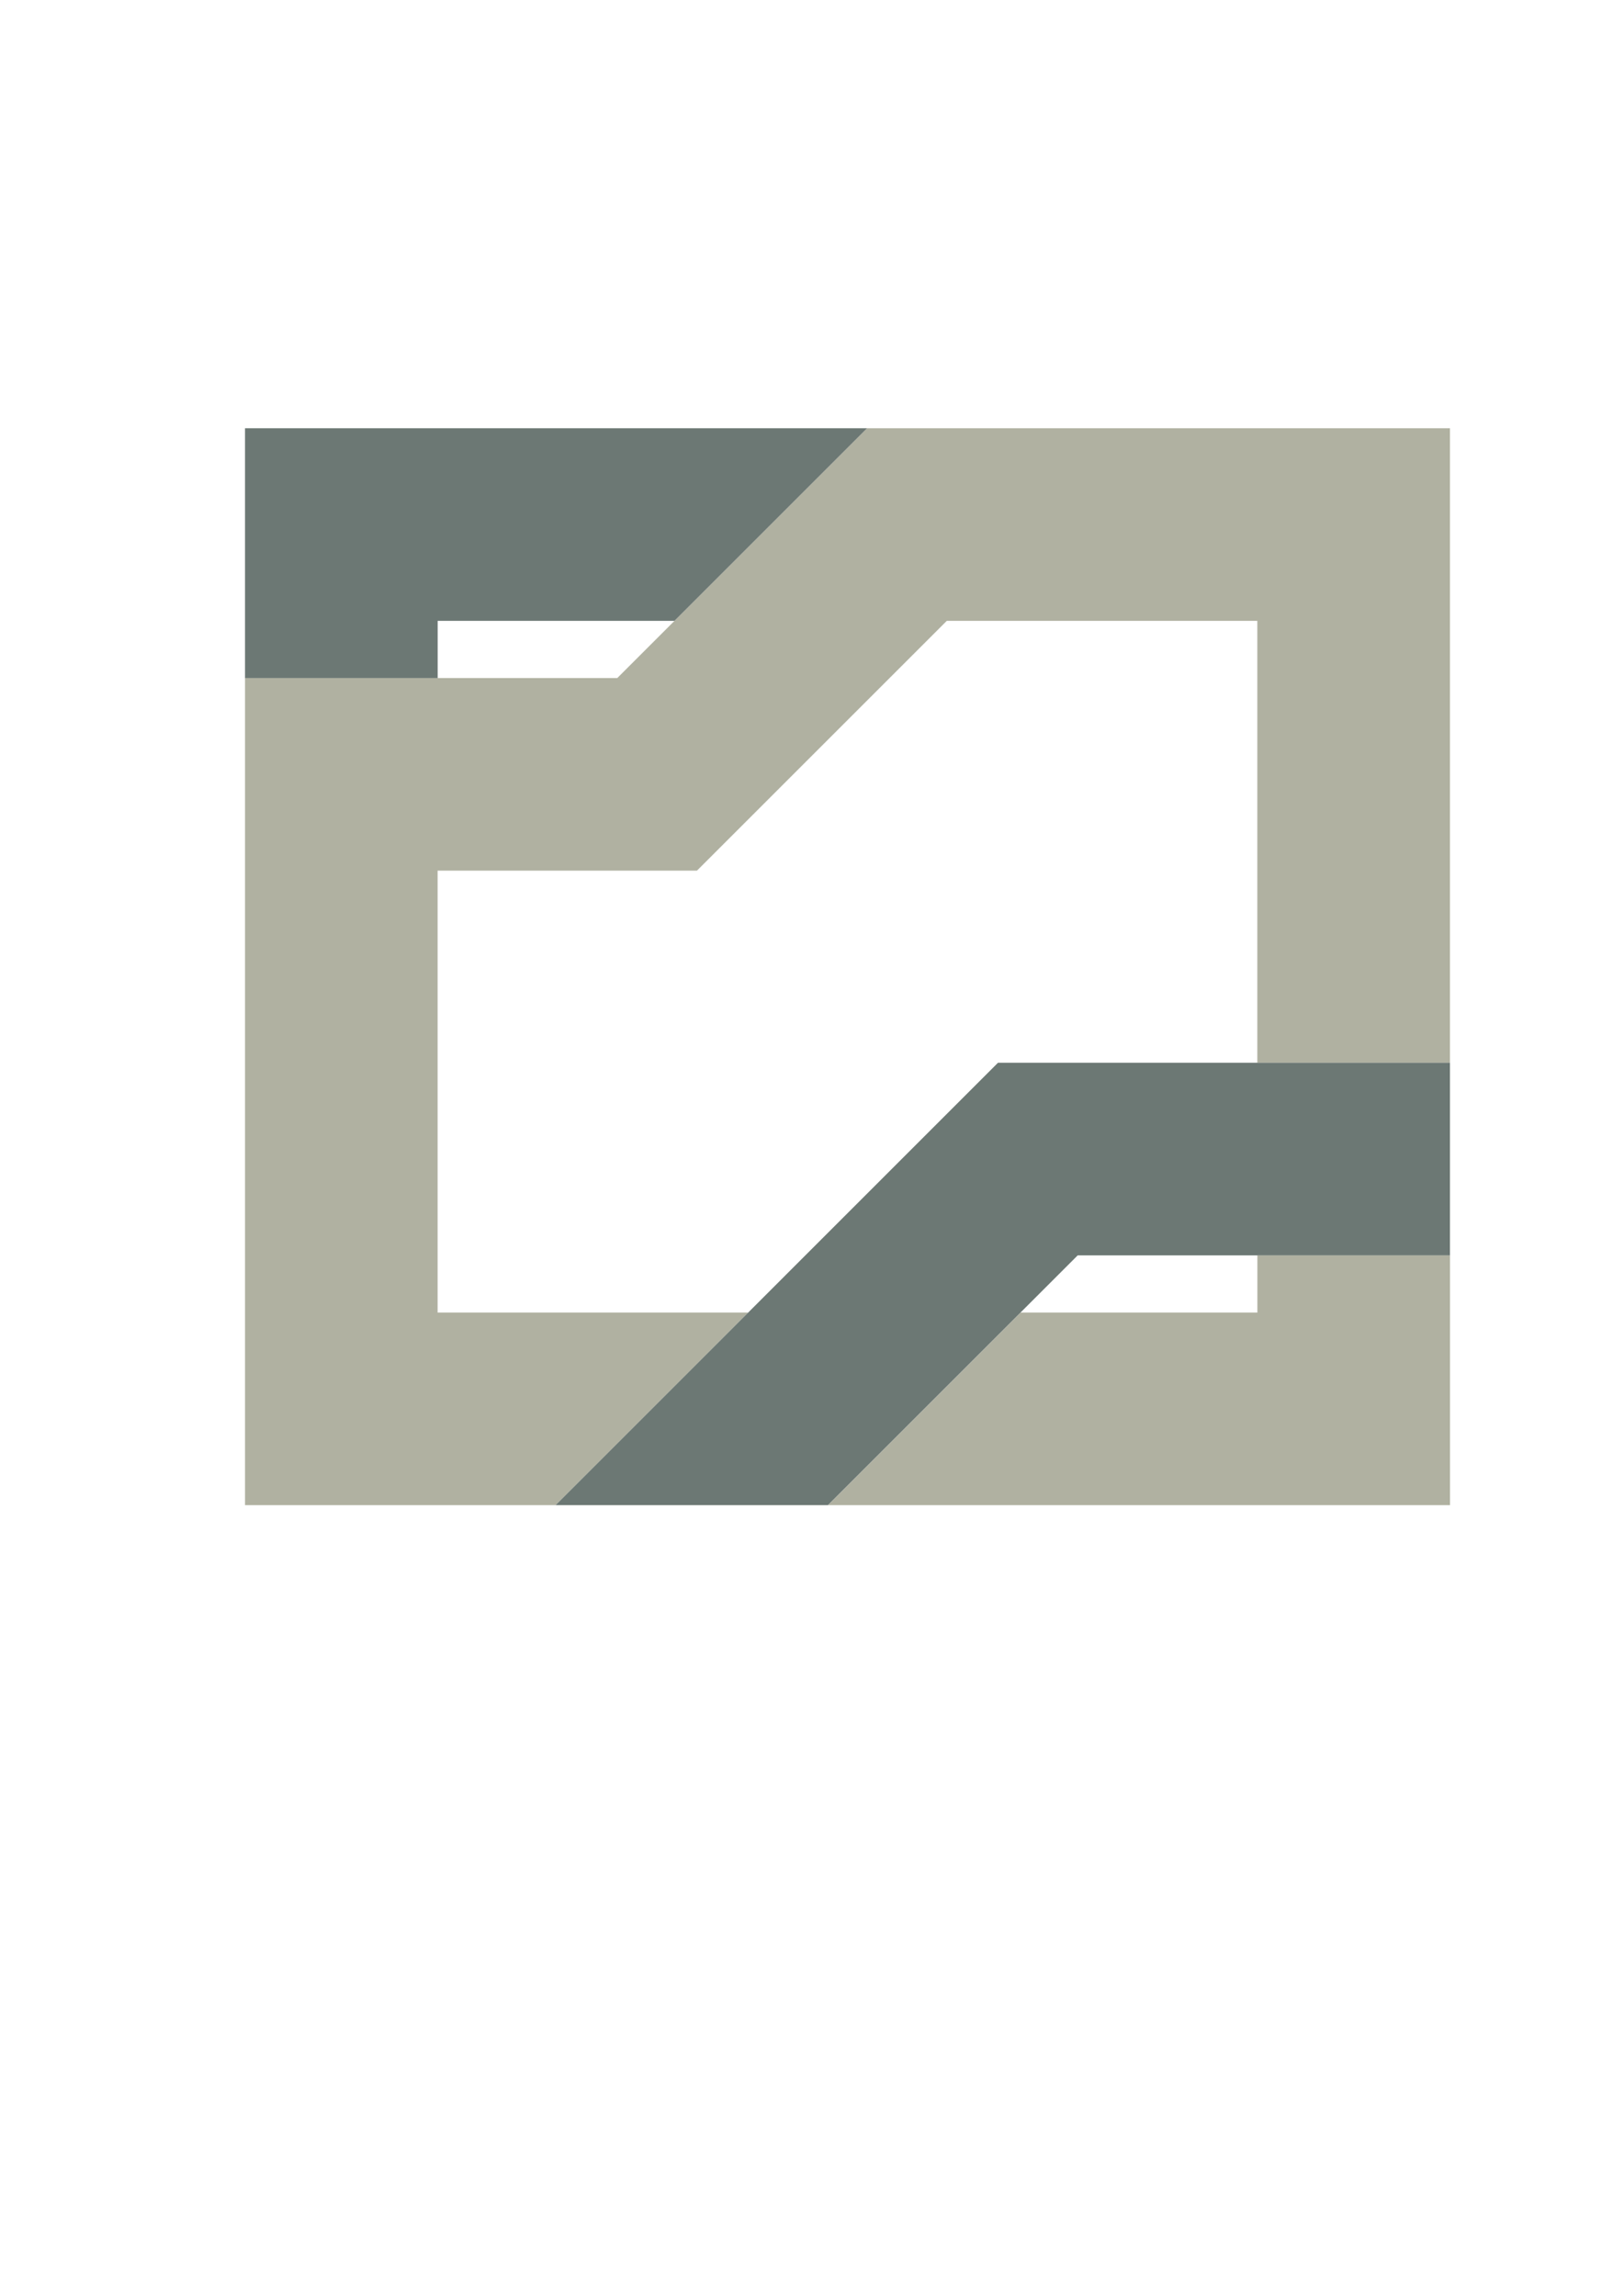 <?xml version="1.0" encoding="UTF-8"?>
<!DOCTYPE svg PUBLIC "-//W3C//DTD SVG 1.1//EN" "http://www.w3.org/Graphics/SVG/1.1/DTD/svg11.dtd">
<!-- Creator: CorelDRAW 2017 -->
<svg xmlns="http://www.w3.org/2000/svg" xml:space="preserve" width="297mm" height="420mm" version="1.1" style="shape-rendering:geometricPrecision; text-rendering:geometricPrecision; image-rendering:optimizeQuality; fill-rule:evenodd; clip-rule:evenodd"
viewBox="0 0 29700 42000"
 xmlns:xlink="http://www.w3.org/1999/xlink">
 <defs>
  <style type="text/css">
   <![CDATA[
    .fil1 {fill:#6C7874}
    .fil0 {fill:#B0B1A1}
   ]]>
  </style>
 </defs>
 <g id="Layer_x0020_1">
  <path class="fil0" d="M11290 12402l-1828 0 -1458 0 -3523 0 0 11606 0 3523 5678 0 3523 -3523 -5679 0 0 -8083 884 0 3859 0 3111 -3111 412 -412 629 -629 417 -417 0 0 5679 0 0 8083 3523 0 0 -8083 0 0 0 -3523 -10659 0 -474 474 -830 830 -788 788 -783 783 -812 812 -881 881zm3851 15129l11377 0 0 -3523 0 -1046 -3523 0 0 1046 -4331 0 -3523 3523z"/>
  <polygon class="fil1" points="8004,11356 12335,11356 15858,7833 12335,7833 4481,7833 4481,11356 4481,12402 8004,12402 "/>
  <polygon class="fil1" points="19709,22962 26517,22962 26517,19439 18251,19439 10160,27531 15140,27531 "/>
 </g>
</svg>
